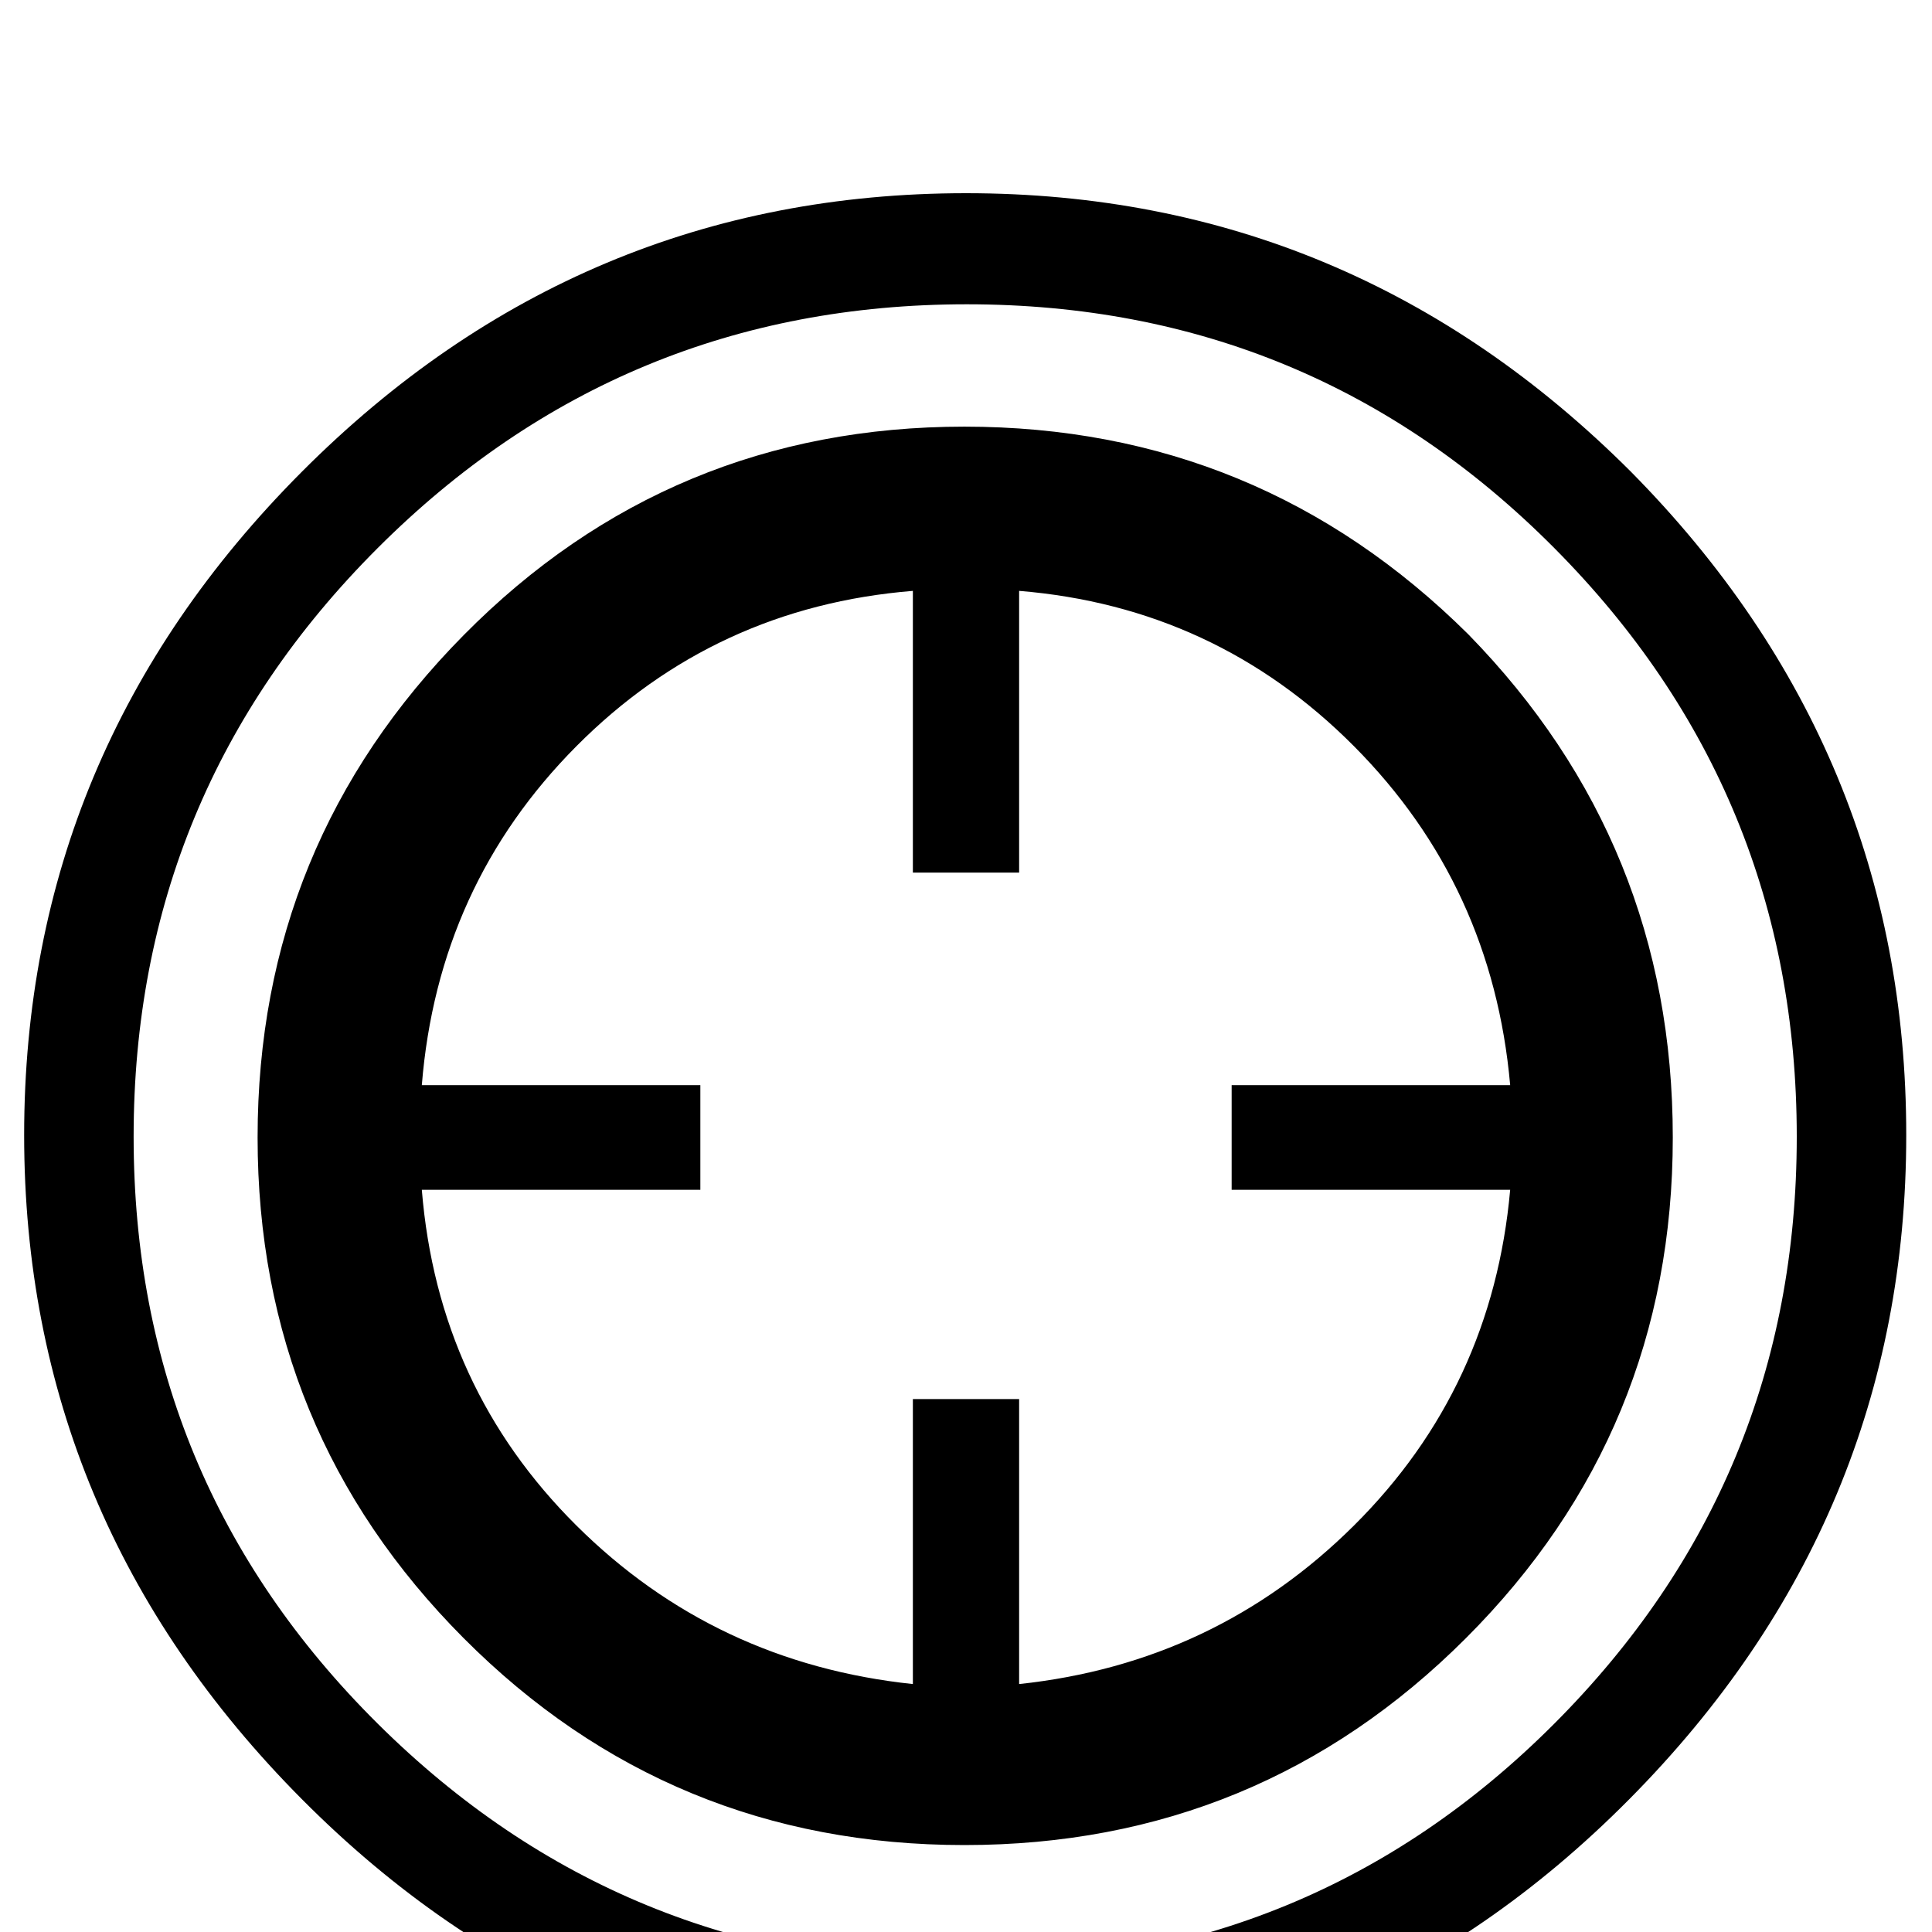 <?xml version="1.0" standalone="no"?>
<!DOCTYPE svg PUBLIC "-//W3C//DTD SVG 1.1//EN" "http://www.w3.org/Graphics/SVG/1.1/DTD/svg11.dtd" >
<svg xmlns="http://www.w3.org/2000/svg" xmlns:xlink="http://www.w3.org/1999/xlink" version="1.1" viewBox="0 -240 1200 1200">
  <g transform="matrix(1 0 0 -1 0 960)">
   <path fill="currentColor"
d="M912 806q127 -130 127 -312.5t-128.5 -311t-311.5 -128.5t-311 128.5t-128 311t128 312t311 129.5t313 -129zM633 154q122 13 208 98.5t97 208.5h-173v65h173q-11 124 -97 210.5t-208 96.5v-175h-66v175q-123 -10 -209 -96.5t-96 -210.5h173v-65h-173q10 -123 96 -208.5
t209 -98.5v177h66v-177zM1013 907q171 -173 171 -412t-172 -412.5t-412 -173.5t-412.5 173.5t-172.5 412.5t172.5 412t412.5 173t413 -173zM965 129q151 151 151 365t-150.5 365.5t-365 151.5t-366 -151.5t-151.5 -365.5t151.5 -364.5t366 -150.5t364.5 150z" />
  </g>

</svg>
